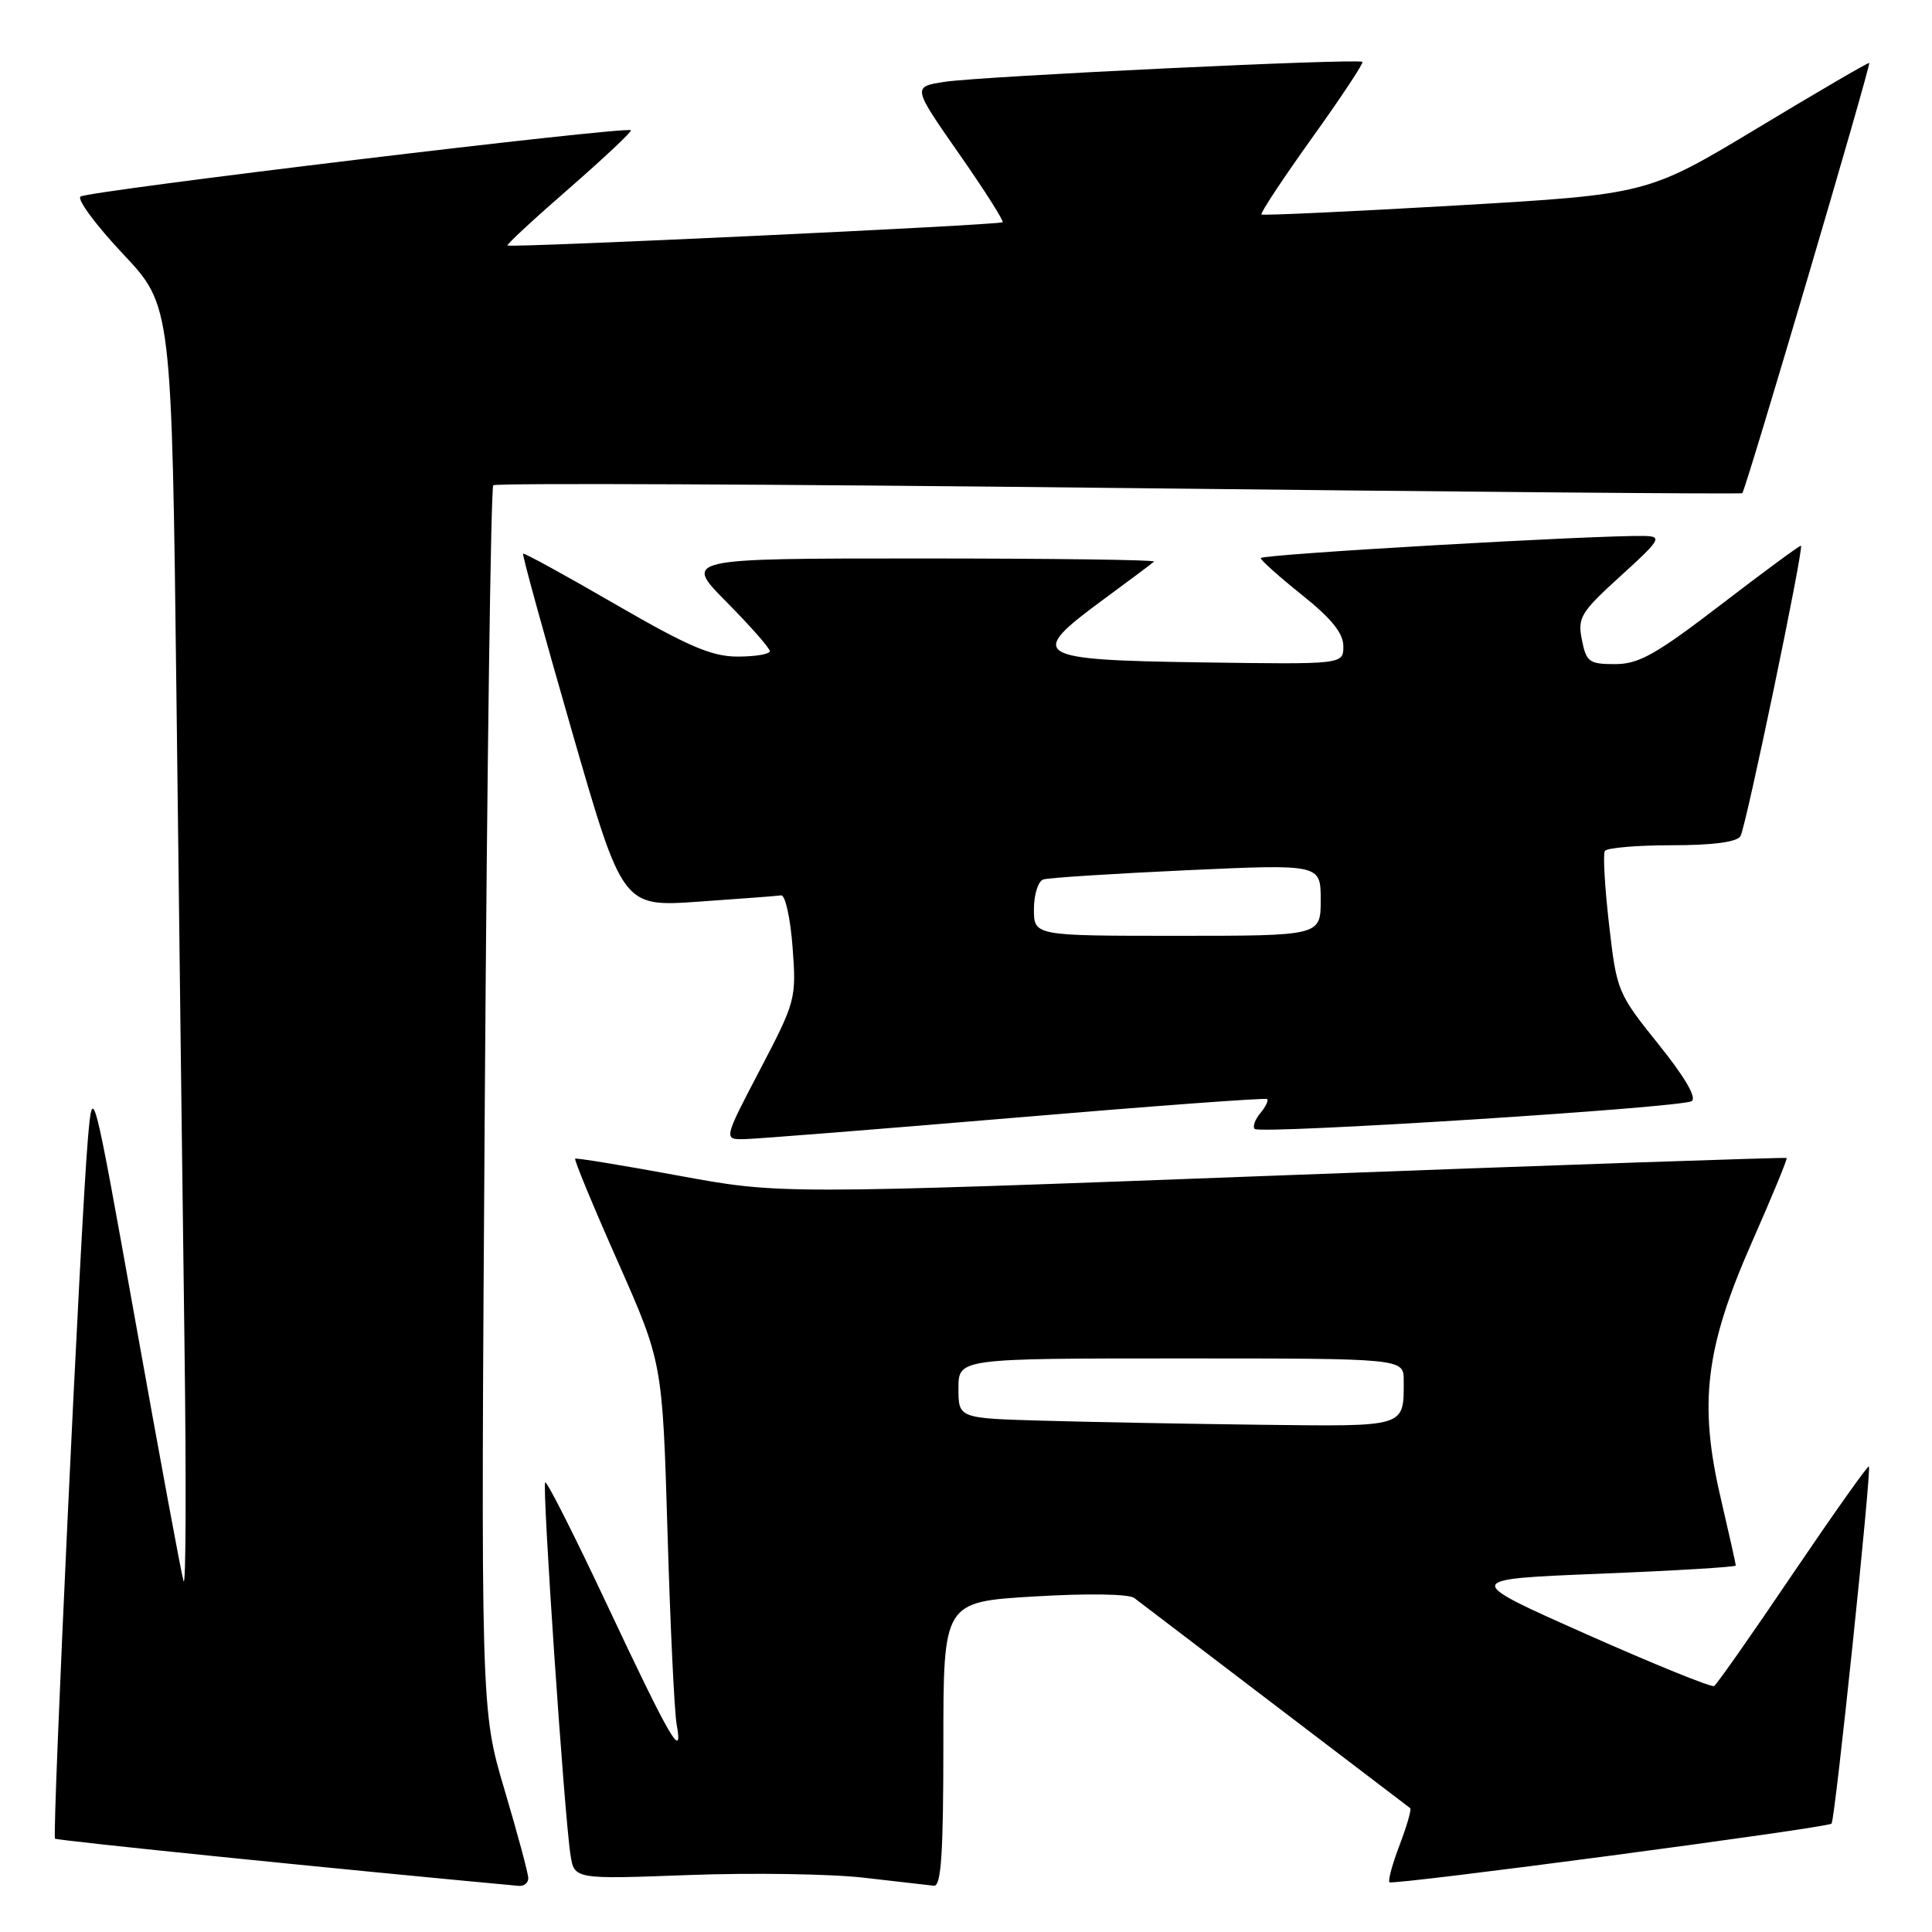 <?xml version="1.0" encoding="UTF-8" standalone="no"?>
<!DOCTYPE svg PUBLIC "-//W3C//DTD SVG 1.1//EN" "http://www.w3.org/Graphics/SVG/1.1/DTD/svg11.dtd" >
<svg xmlns="http://www.w3.org/2000/svg" xmlns:xlink="http://www.w3.org/1999/xlink" version="1.1" viewBox="0 0 256 256">
 <g >
 <path fill="currentColor"
d=" M 70.00 248.87 C 70.00 248.25 68.58 242.98 66.85 237.15 C 63.70 226.55 63.70 226.55 64.24 145.71 C 64.54 101.25 65.05 64.62 65.36 64.30 C 65.68 63.99 102.96 64.15 148.22 64.66 C 193.47 65.17 230.66 65.49 230.86 65.35 C 231.28 65.07 247.94 8.60 247.68 8.34 C 247.58 8.24 240.93 12.12 232.90 16.96 C 218.30 25.75 218.30 25.75 192.90 27.23 C 178.93 28.04 167.34 28.57 167.15 28.42 C 166.96 28.26 169.96 23.72 173.82 18.32 C 177.69 12.93 180.70 8.37 180.53 8.20 C 180.04 7.71 130.06 10.10 125.19 10.84 C 120.89 11.50 120.89 11.50 127.04 20.32 C 130.43 25.17 133.04 29.28 132.85 29.45 C 132.44 29.82 67.63 32.86 67.24 32.53 C 67.09 32.41 70.78 28.99 75.44 24.94 C 80.09 20.88 83.76 17.43 83.59 17.26 C 83.03 16.69 11.51 25.31 10.66 26.05 C 10.20 26.45 12.74 29.86 16.29 33.64 C 22.76 40.50 22.76 40.50 23.39 93.00 C 23.73 121.88 24.21 160.35 24.45 178.50 C 24.69 196.65 24.63 210.60 24.32 209.50 C 24.00 208.40 21.17 193.10 18.02 175.50 C 12.29 143.50 12.29 143.50 11.64 151.00 C 10.69 161.89 6.88 243.21 7.29 243.63 C 7.55 243.89 45.23 247.72 68.75 249.89 C 69.44 249.95 70.00 249.49 70.00 248.87 Z  M 125.00 231.13 C 125.00 212.26 125.00 212.26 137.04 211.54 C 144.09 211.12 149.58 211.20 150.29 211.74 C 150.96 212.25 159.38 218.66 169.00 225.99 C 178.62 233.32 186.66 239.44 186.86 239.59 C 187.05 239.75 186.42 241.94 185.46 244.46 C 184.50 246.98 183.89 249.21 184.11 249.41 C 184.56 249.83 242.13 242.20 242.69 241.64 C 243.15 241.18 248.01 194.68 247.64 194.31 C 247.49 194.16 242.96 200.56 237.56 208.53 C 232.17 216.51 227.48 223.20 227.13 223.41 C 226.78 223.61 219.15 220.52 210.16 216.52 C 193.82 209.26 193.82 209.26 211.91 208.53 C 221.86 208.13 230.00 207.64 230.00 207.44 C 230.00 207.24 229.10 203.21 228.00 198.49 C 225.07 185.93 225.97 178.57 232.15 164.57 C 234.80 158.56 236.87 153.55 236.74 153.44 C 236.61 153.33 206.54 154.36 169.92 155.74 C 103.34 158.25 103.34 158.25 89.92 155.78 C 82.54 154.42 76.37 153.41 76.21 153.53 C 76.05 153.65 78.58 159.78 81.85 167.15 C 87.78 180.55 87.78 180.55 88.45 203.03 C 88.81 215.39 89.36 226.85 89.66 228.50 C 90.57 233.46 88.82 230.46 80.50 212.77 C 76.17 203.56 72.46 196.21 72.24 196.43 C 71.81 196.86 74.77 240.52 75.59 245.76 C 76.09 249.02 76.09 249.02 91.30 248.45 C 99.66 248.14 110.10 248.30 114.50 248.81 C 118.90 249.32 123.06 249.79 123.75 249.87 C 124.71 249.97 125.00 245.63 125.00 231.13 Z  M 134.50 148.10 C 152.65 146.56 167.68 145.45 167.89 145.63 C 168.11 145.81 167.71 146.65 167.00 147.50 C 166.29 148.35 165.96 149.29 166.25 149.59 C 166.99 150.32 222.74 146.78 224.15 145.91 C 224.86 145.47 223.27 142.74 219.75 138.36 C 214.34 131.62 214.22 131.34 213.21 122.51 C 212.64 117.57 212.39 113.18 212.65 112.76 C 212.91 112.34 216.89 112.00 221.50 112.00 C 226.93 112.00 230.14 111.58 230.62 110.80 C 231.33 109.66 239.02 72.71 238.64 72.31 C 238.54 72.21 233.80 75.69 228.11 80.06 C 219.41 86.73 217.16 88.00 214.00 88.00 C 210.58 88.00 210.19 87.72 209.61 84.79 C 209.02 81.83 209.43 81.15 214.73 76.33 C 219.98 71.57 220.27 71.09 218.00 71.02 C 212.03 70.86 167.00 73.45 167.05 73.95 C 167.07 74.25 169.55 76.46 172.55 78.86 C 176.44 81.97 178.00 83.92 178.00 85.63 C 178.00 88.04 178.00 88.04 159.26 87.77 C 136.85 87.45 136.02 86.92 146.19 79.45 C 149.66 76.90 152.69 74.63 152.92 74.41 C 153.15 74.18 139.21 74.00 121.95 74.00 C 90.56 74.00 90.56 74.00 96.28 79.78 C 99.43 82.96 102.00 85.88 102.00 86.28 C 102.00 86.68 100.09 87.00 97.75 87.00 C 94.31 87.00 91.22 85.67 81.52 80.06 C 74.94 76.24 69.44 73.23 69.31 73.36 C 69.17 73.49 72.09 84.08 75.78 96.88 C 82.50 120.17 82.50 120.17 92.50 119.48 C 98.00 119.10 102.95 118.72 103.50 118.64 C 104.05 118.56 104.73 121.65 105.02 125.50 C 105.53 132.35 105.44 132.69 100.70 141.75 C 95.86 151.00 95.86 151.00 98.68 150.94 C 100.23 150.91 116.35 149.63 134.50 148.10 Z  M 138.25 188.25 C 127.00 187.93 127.00 187.93 127.00 183.97 C 127.00 180.00 127.00 180.00 156.50 180.00 C 186.00 180.00 186.00 180.00 186.00 182.92 C 186.00 189.17 186.47 189.02 167.14 188.79 C 157.44 188.67 144.44 188.43 138.25 188.25 Z  M 137.00 120.47 C 137.00 118.53 137.56 116.75 138.25 116.53 C 138.94 116.31 147.49 115.76 157.25 115.31 C 175.00 114.50 175.00 114.50 175.00 119.25 C 175.00 124.00 175.00 124.00 156.00 124.00 C 137.00 124.00 137.00 124.00 137.00 120.47 Z "/>
</g>
</svg>